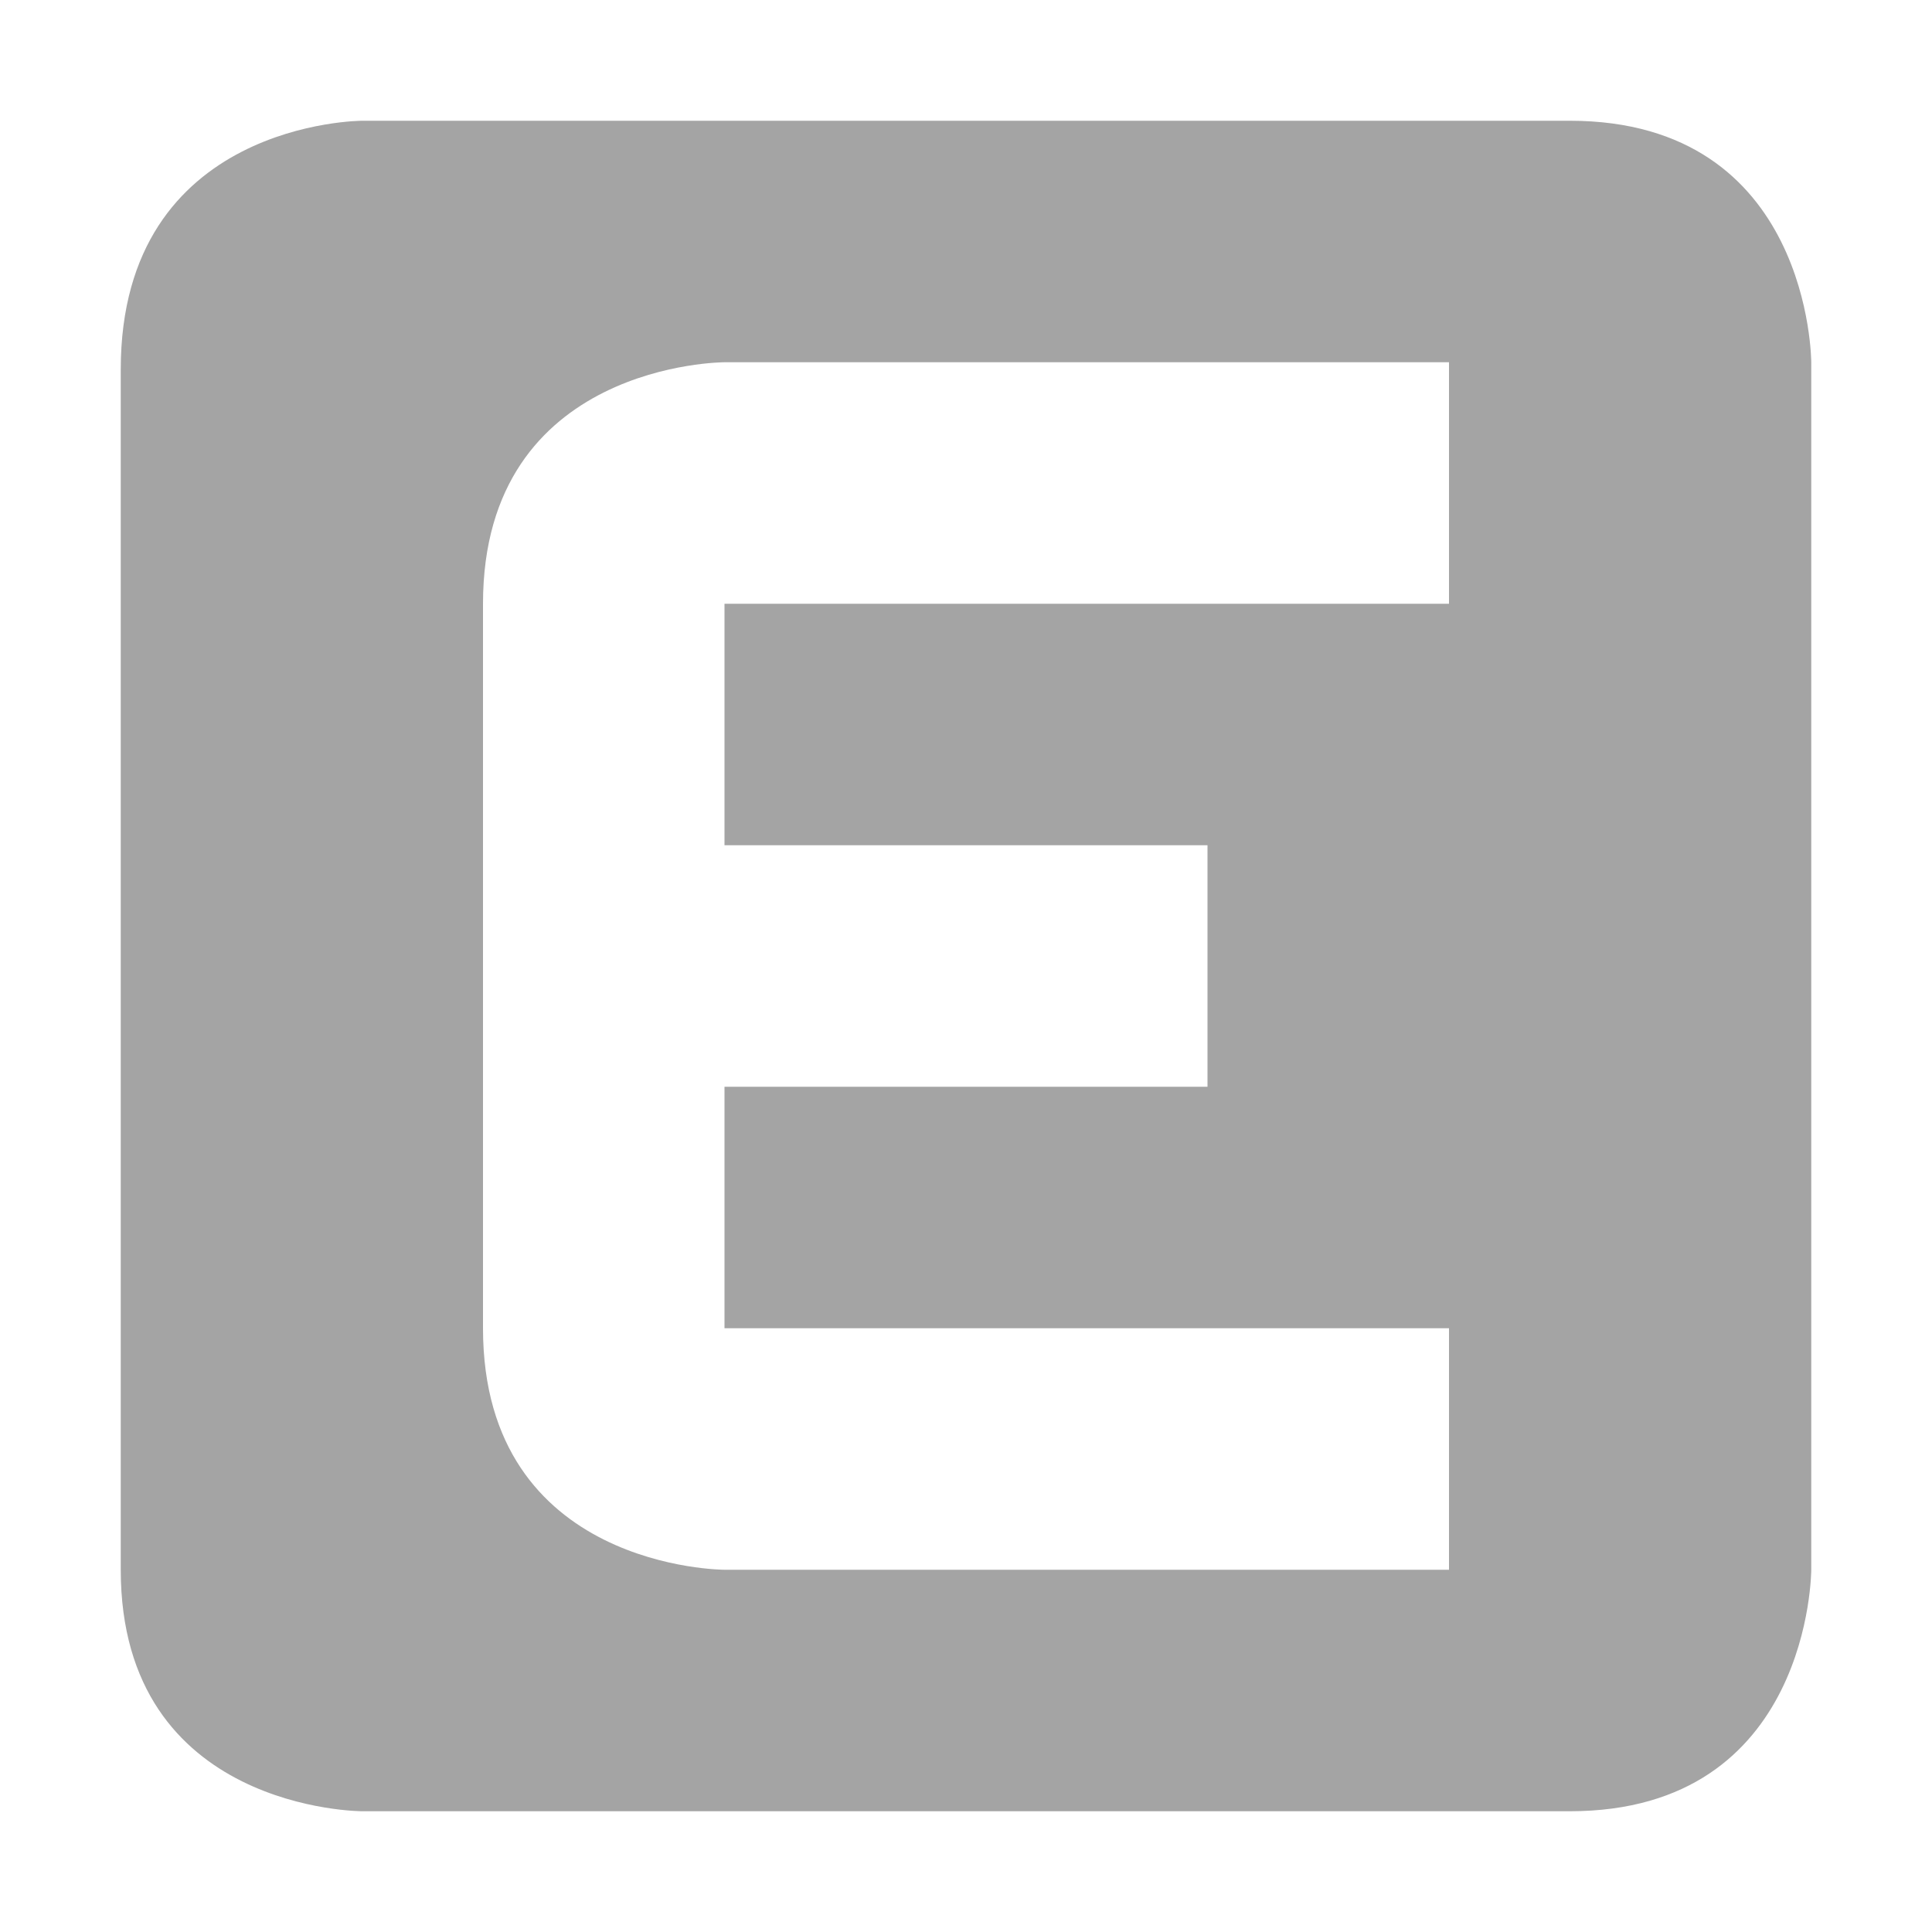 <svg height="16" width="16" xmlns="http://www.w3.org/2000/svg"><path d="m3 1s-2 0-2 2.06v9.94c0 2 2 2 2 2h10c2 0 2-2 2-2v-10s0-2-2-2zm3 2h6v2h-6v2h4v2h-4v2h6v2h-6s-2 0-2-2v-6c0-2 2-2 2-2z" fill="#a4a4a4"/></svg>